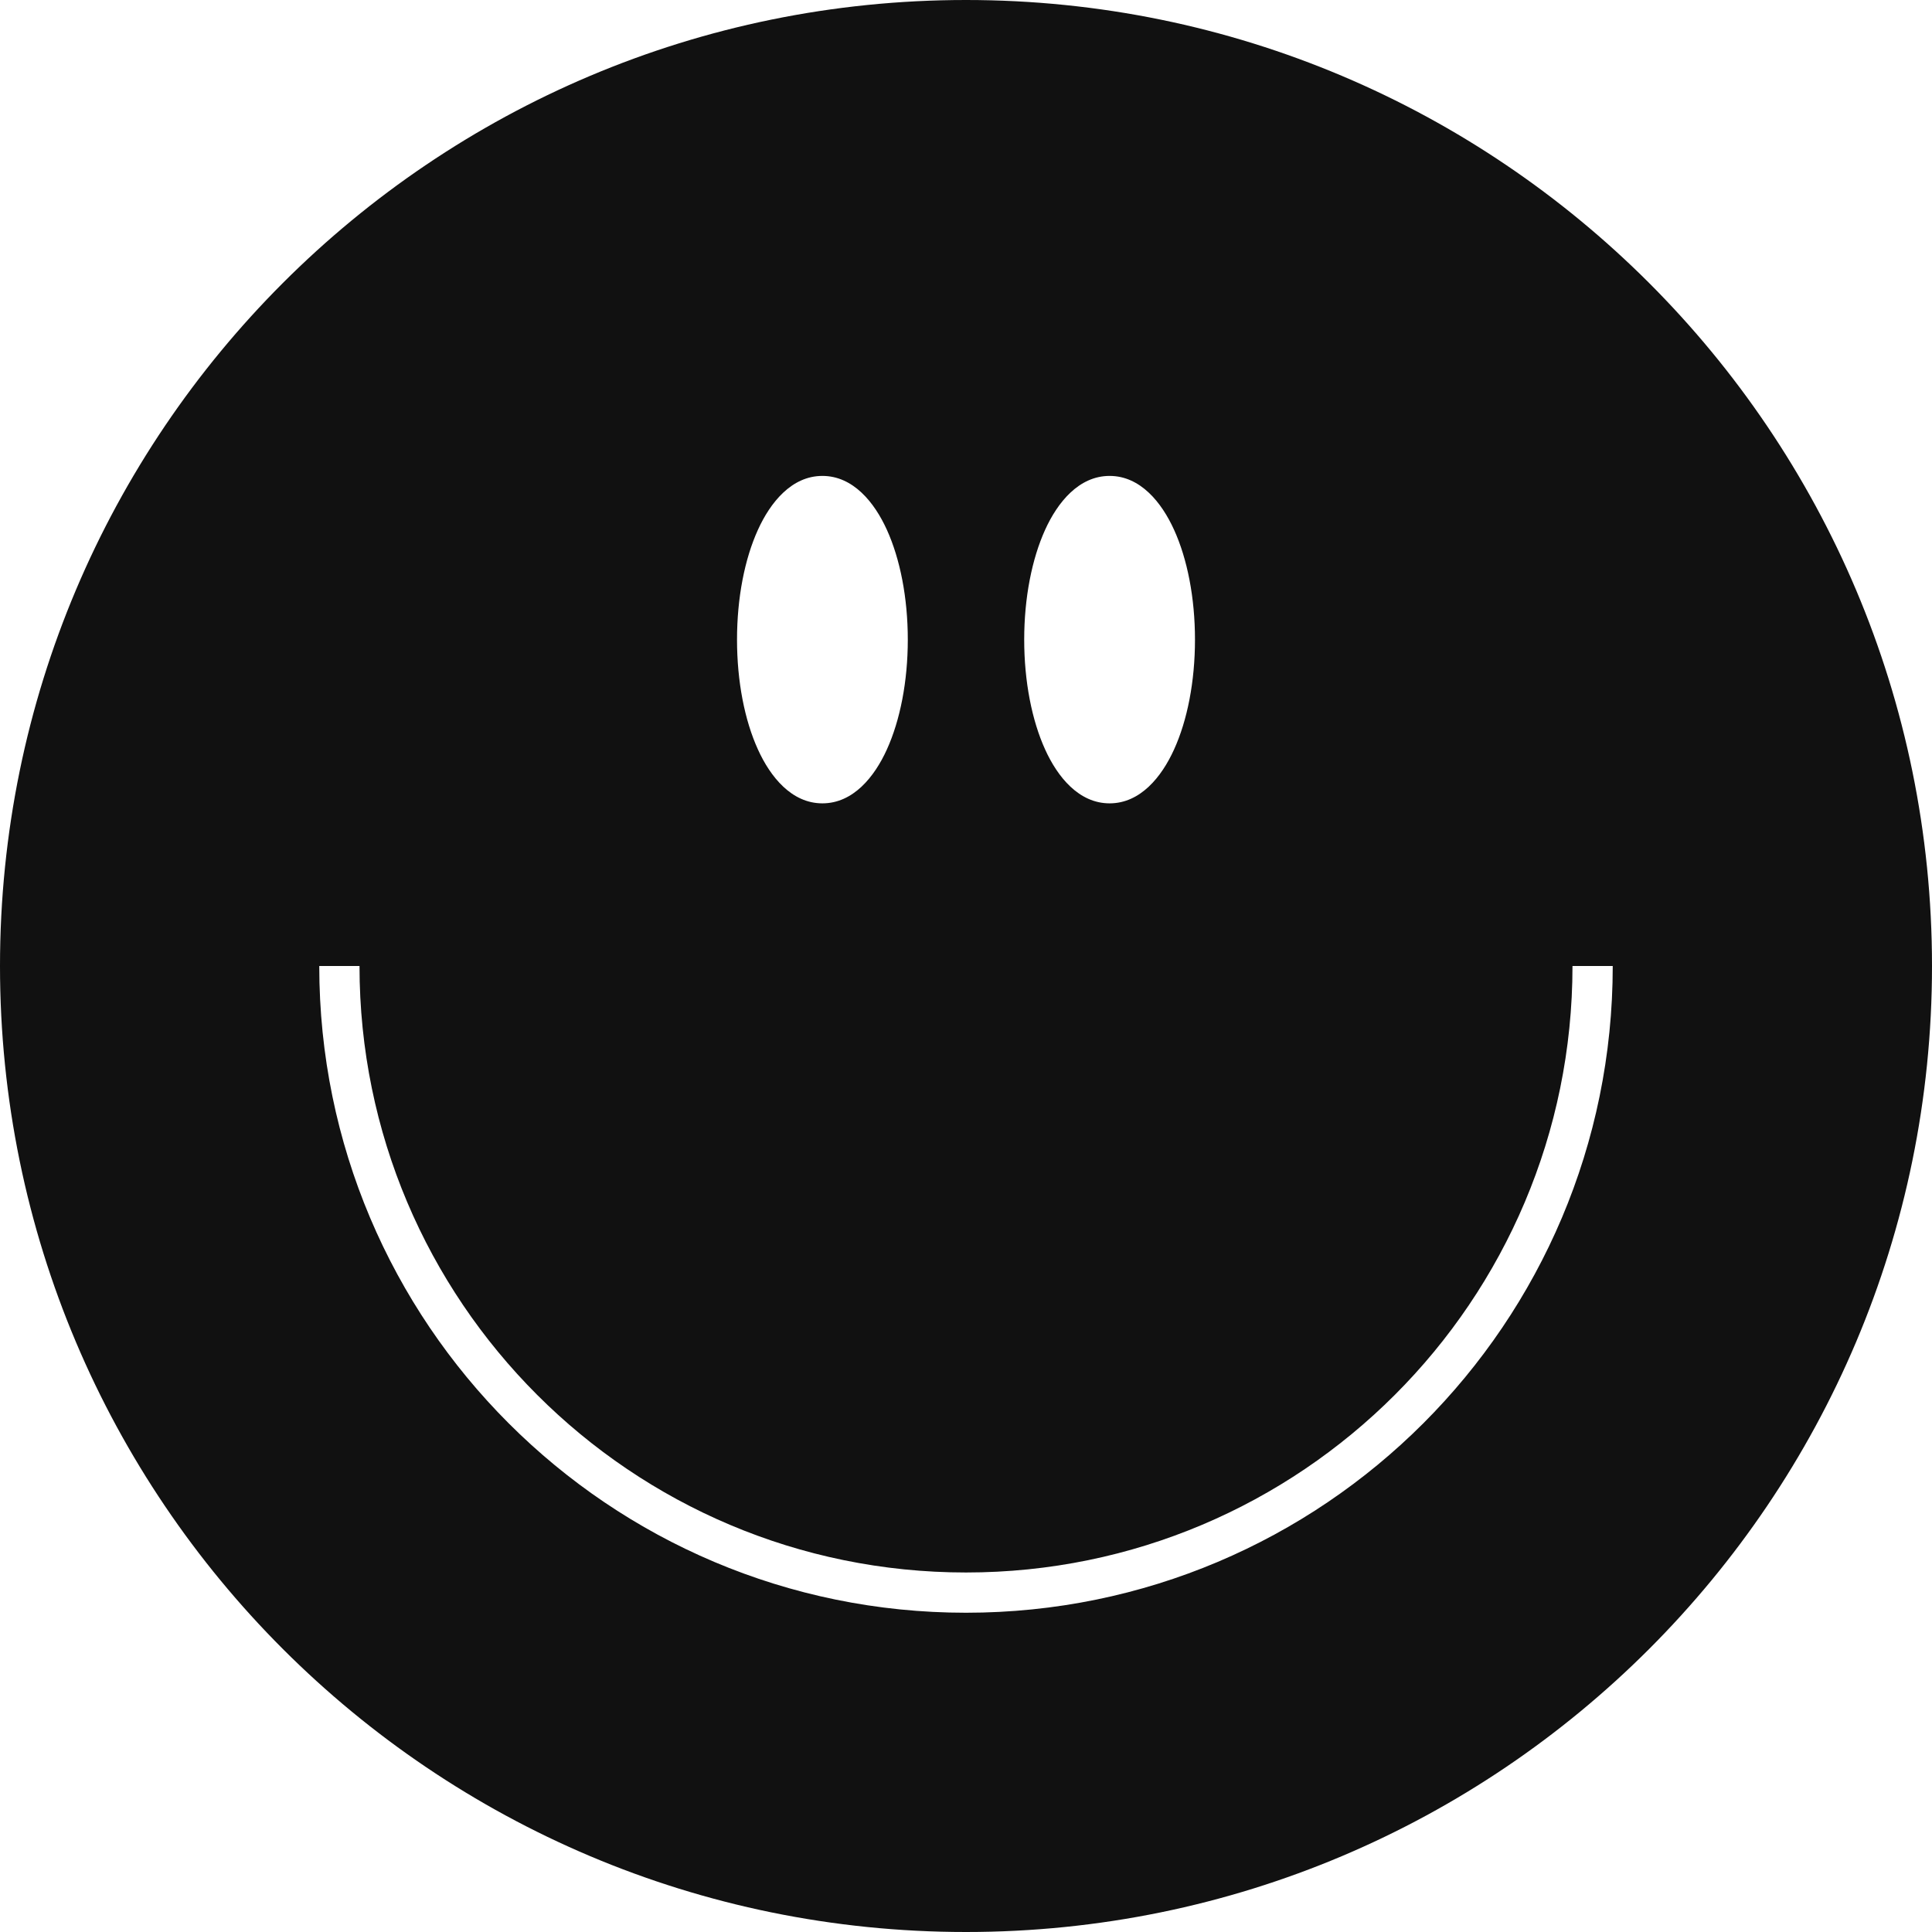 <svg width="48" height="48" viewBox="0 0 48 48" fill="none" xmlns="http://www.w3.org/2000/svg">
<path fill-rule="evenodd" clip-rule="evenodd" d="M24 48C37.255 48 48 37.255 48 24C48 10.745 37.255 0 24 0C10.745 0 0 10.745 0 24C0 37.255 10.745 48 24 48ZM24 39.068C32.322 39.068 39.068 32.322 39.068 24H40.068C40.068 32.874 32.874 40.068 24 40.068C15.126 40.068 7.932 32.874 7.932 24H8.932C8.932 32.322 15.678 39.068 24 39.068ZM27.568 19.959C28.332 19.959 28.861 19.301 29.169 18.621C29.499 17.897 29.689 16.932 29.689 15.892C29.689 14.852 29.499 13.887 29.169 13.162C28.861 12.483 28.332 11.824 27.568 11.824C26.803 11.824 26.274 12.483 25.966 13.162C25.637 13.887 25.446 14.852 25.446 15.892C25.446 16.932 25.637 17.897 25.966 18.621C26.274 19.301 26.803 19.959 27.568 19.959ZM22.034 18.621C21.726 19.301 21.197 19.959 20.432 19.959C19.668 19.959 19.139 19.301 18.831 18.621C18.501 17.897 18.311 16.932 18.311 15.892C18.311 14.852 18.501 13.887 18.831 13.162C19.139 12.483 19.668 11.824 20.432 11.824C21.197 11.824 21.726 12.483 22.034 13.162C22.363 13.887 22.554 14.852 22.554 15.892C22.554 16.932 22.363 17.897 22.034 18.621Z" fill="#111111"/>
</svg>

